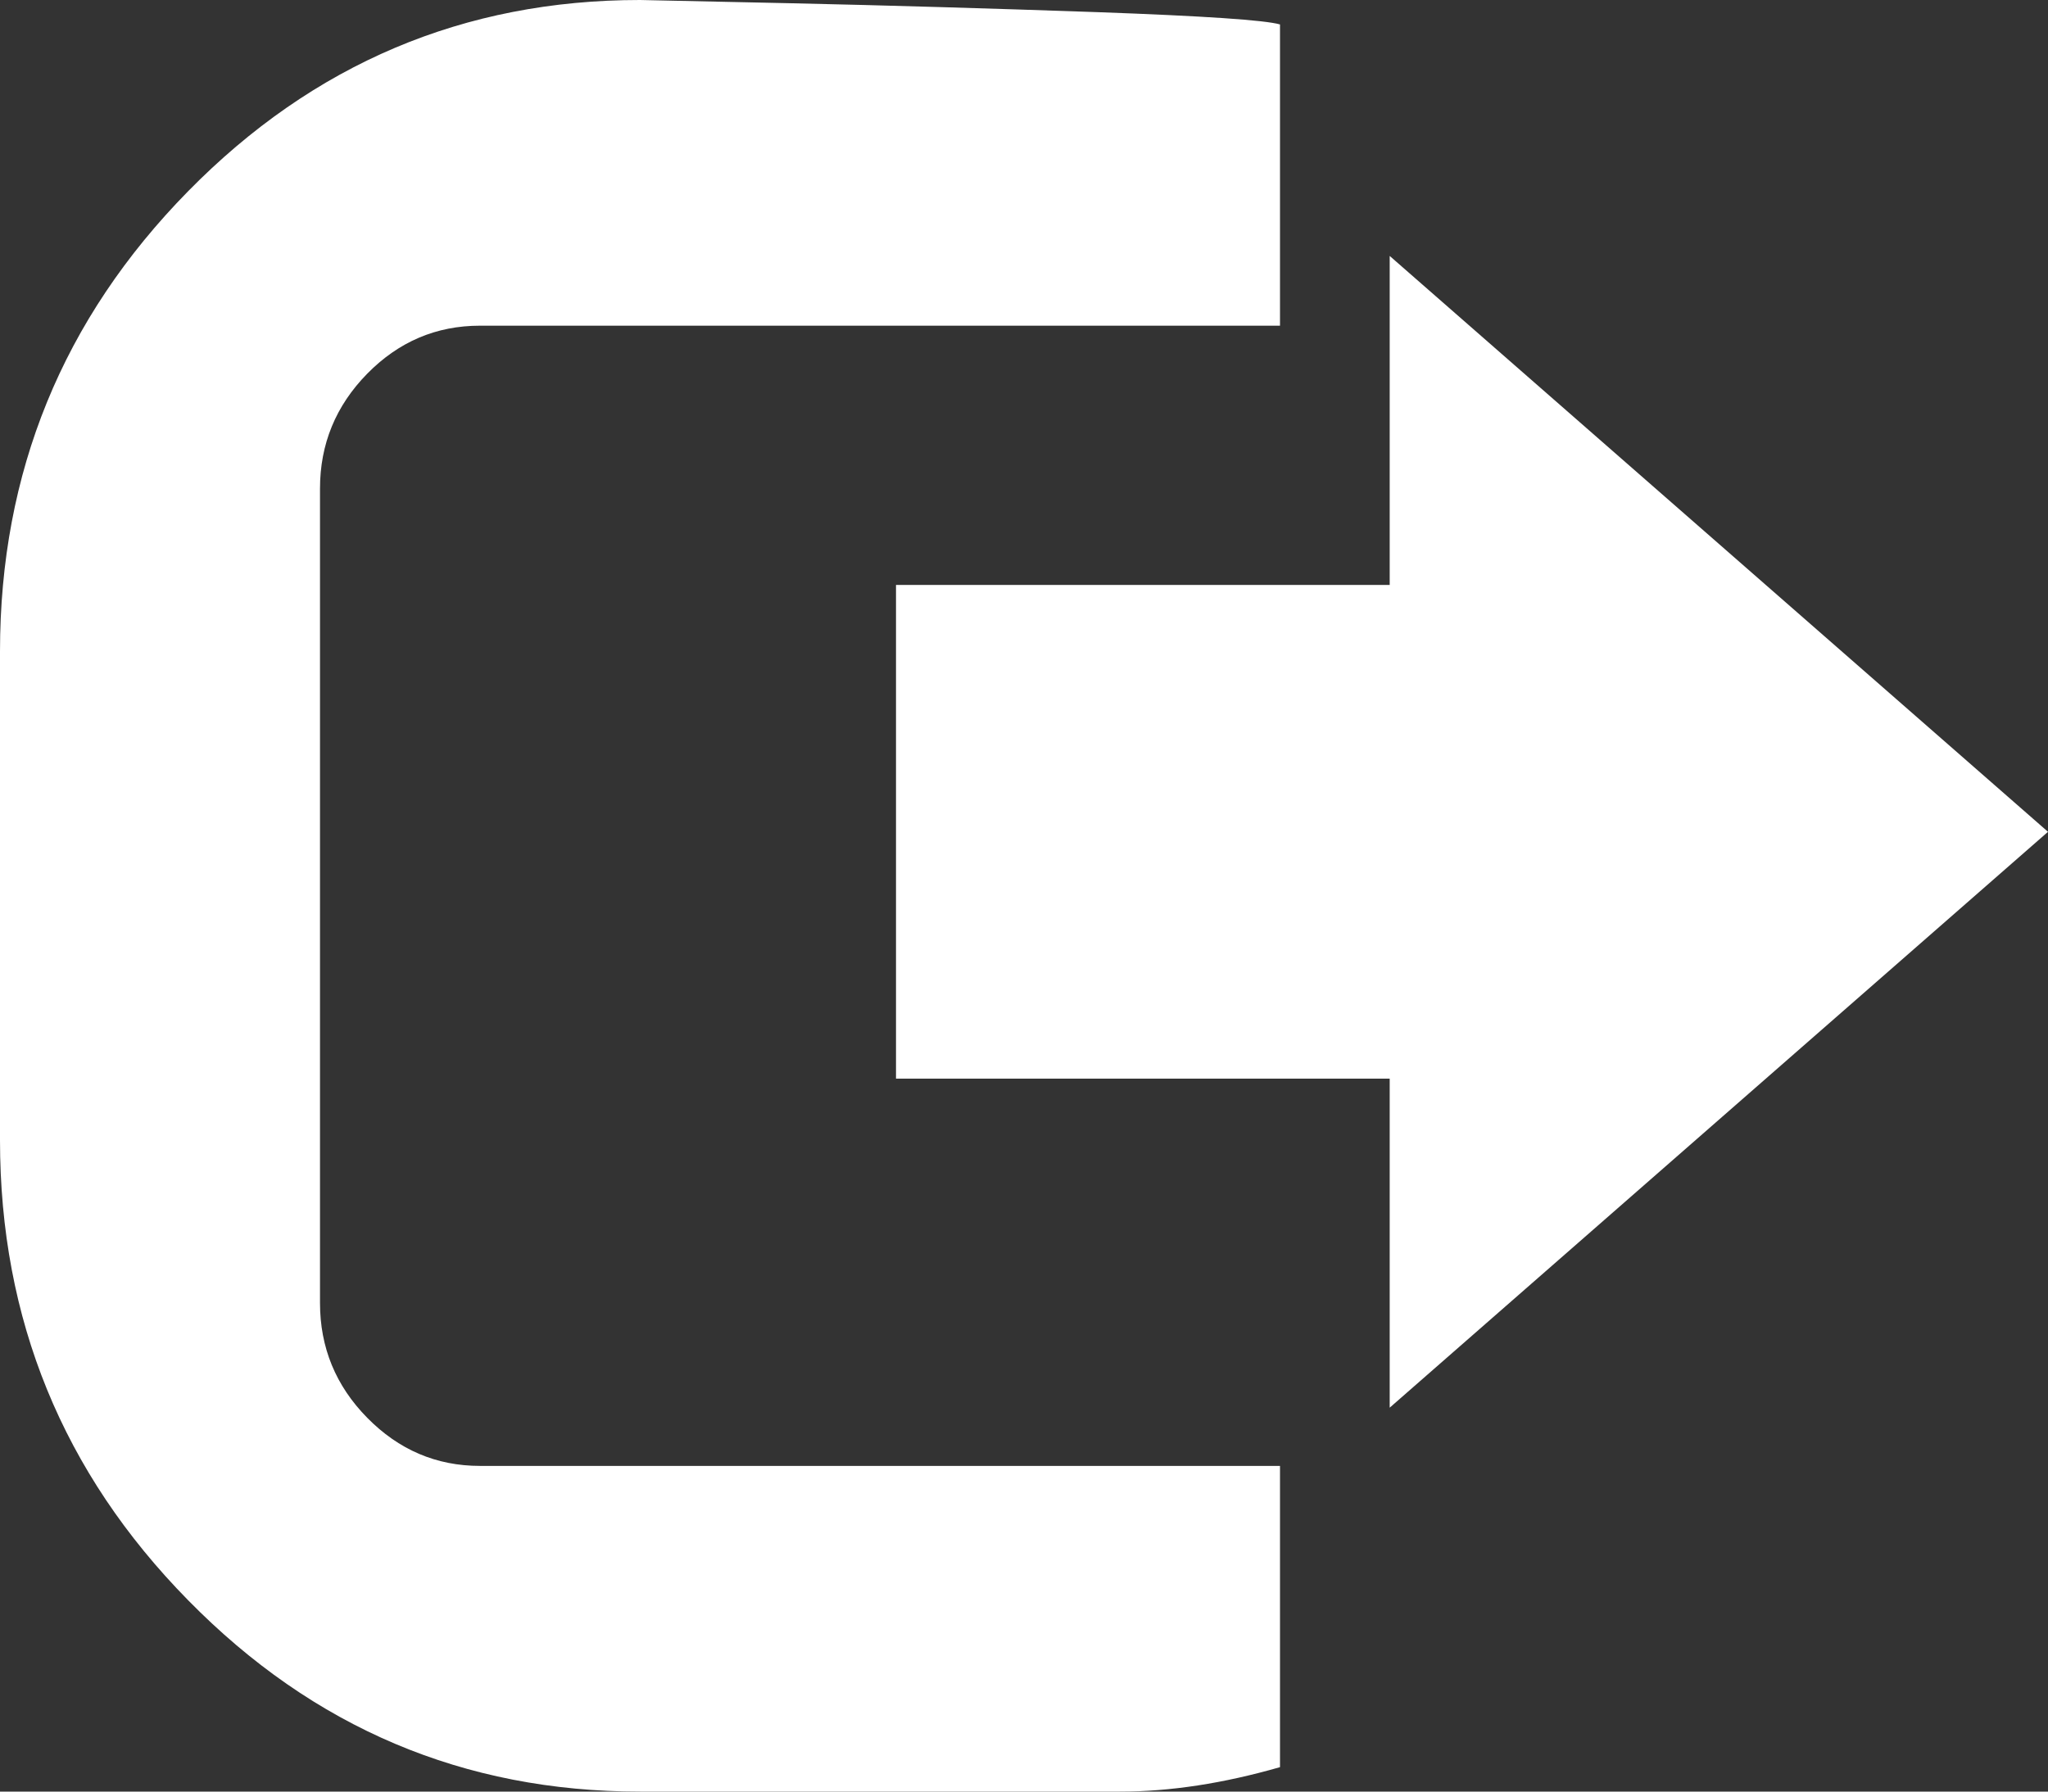 <?xml version="1.0" encoding="UTF-8"?>
<svg width="16px" height="14px" viewBox="0 0 16 14" version="1.1" xmlns="http://www.w3.org/2000/svg" xmlns:xlink="http://www.w3.org/1999/xlink">
    <rect x="0" y="0" width="16" height="14" fill="#333333" stroke="none"/>
    <!-- Generator: Sketch 50.2 (55047) - http://www.bohemiancoding.com/sketch -->
    <title>ExportIconNegative</title>
    <desc>Created with Sketch.</desc>
    <defs></defs>
    <g id="ExportIconNegative" stroke="none" stroke-width="1" fill="none" fill-rule="evenodd">
        <path d="M10,13.809 C9.558,13.936 9.142,14 8.75,14 L5,14 C3.625,14 2.448,13.502 1.469,12.504 C0.49,11.508 0,10.309 0,8.909 L0,5.091 C0,3.691 0.49,2.492 1.469,1.495 C2.448,0.498 3.625,0 5,0 L6.162,0.025 C6.938,0.042 7.742,0.066 8.575,0.095 C9.408,0.125 9.883,0.157 10,0.191 L10,2.545 L3.75,2.545 C3.408,2.545 3.115,2.67 2.869,2.92 C2.623,3.171 2.5,3.47 2.5,3.818 L2.5,10.182 C2.5,10.53 2.623,10.829 2.869,11.079 C3.115,11.329 3.408,11.455 3.75,11.455 L10,11.455 L10,13.809 L10,13.809 L10,13.809 L10,13.809 Z" id="Fill-154" fill="#FFFFFF"></path>
        <polygon id="Fill-154" fill="#FFFFFF" points="10.857 2 10.857 4.571 7 4.571 7 8.429 10.857 8.429 10.857 11 16 6.5"></polygon>
    </g>
</svg>